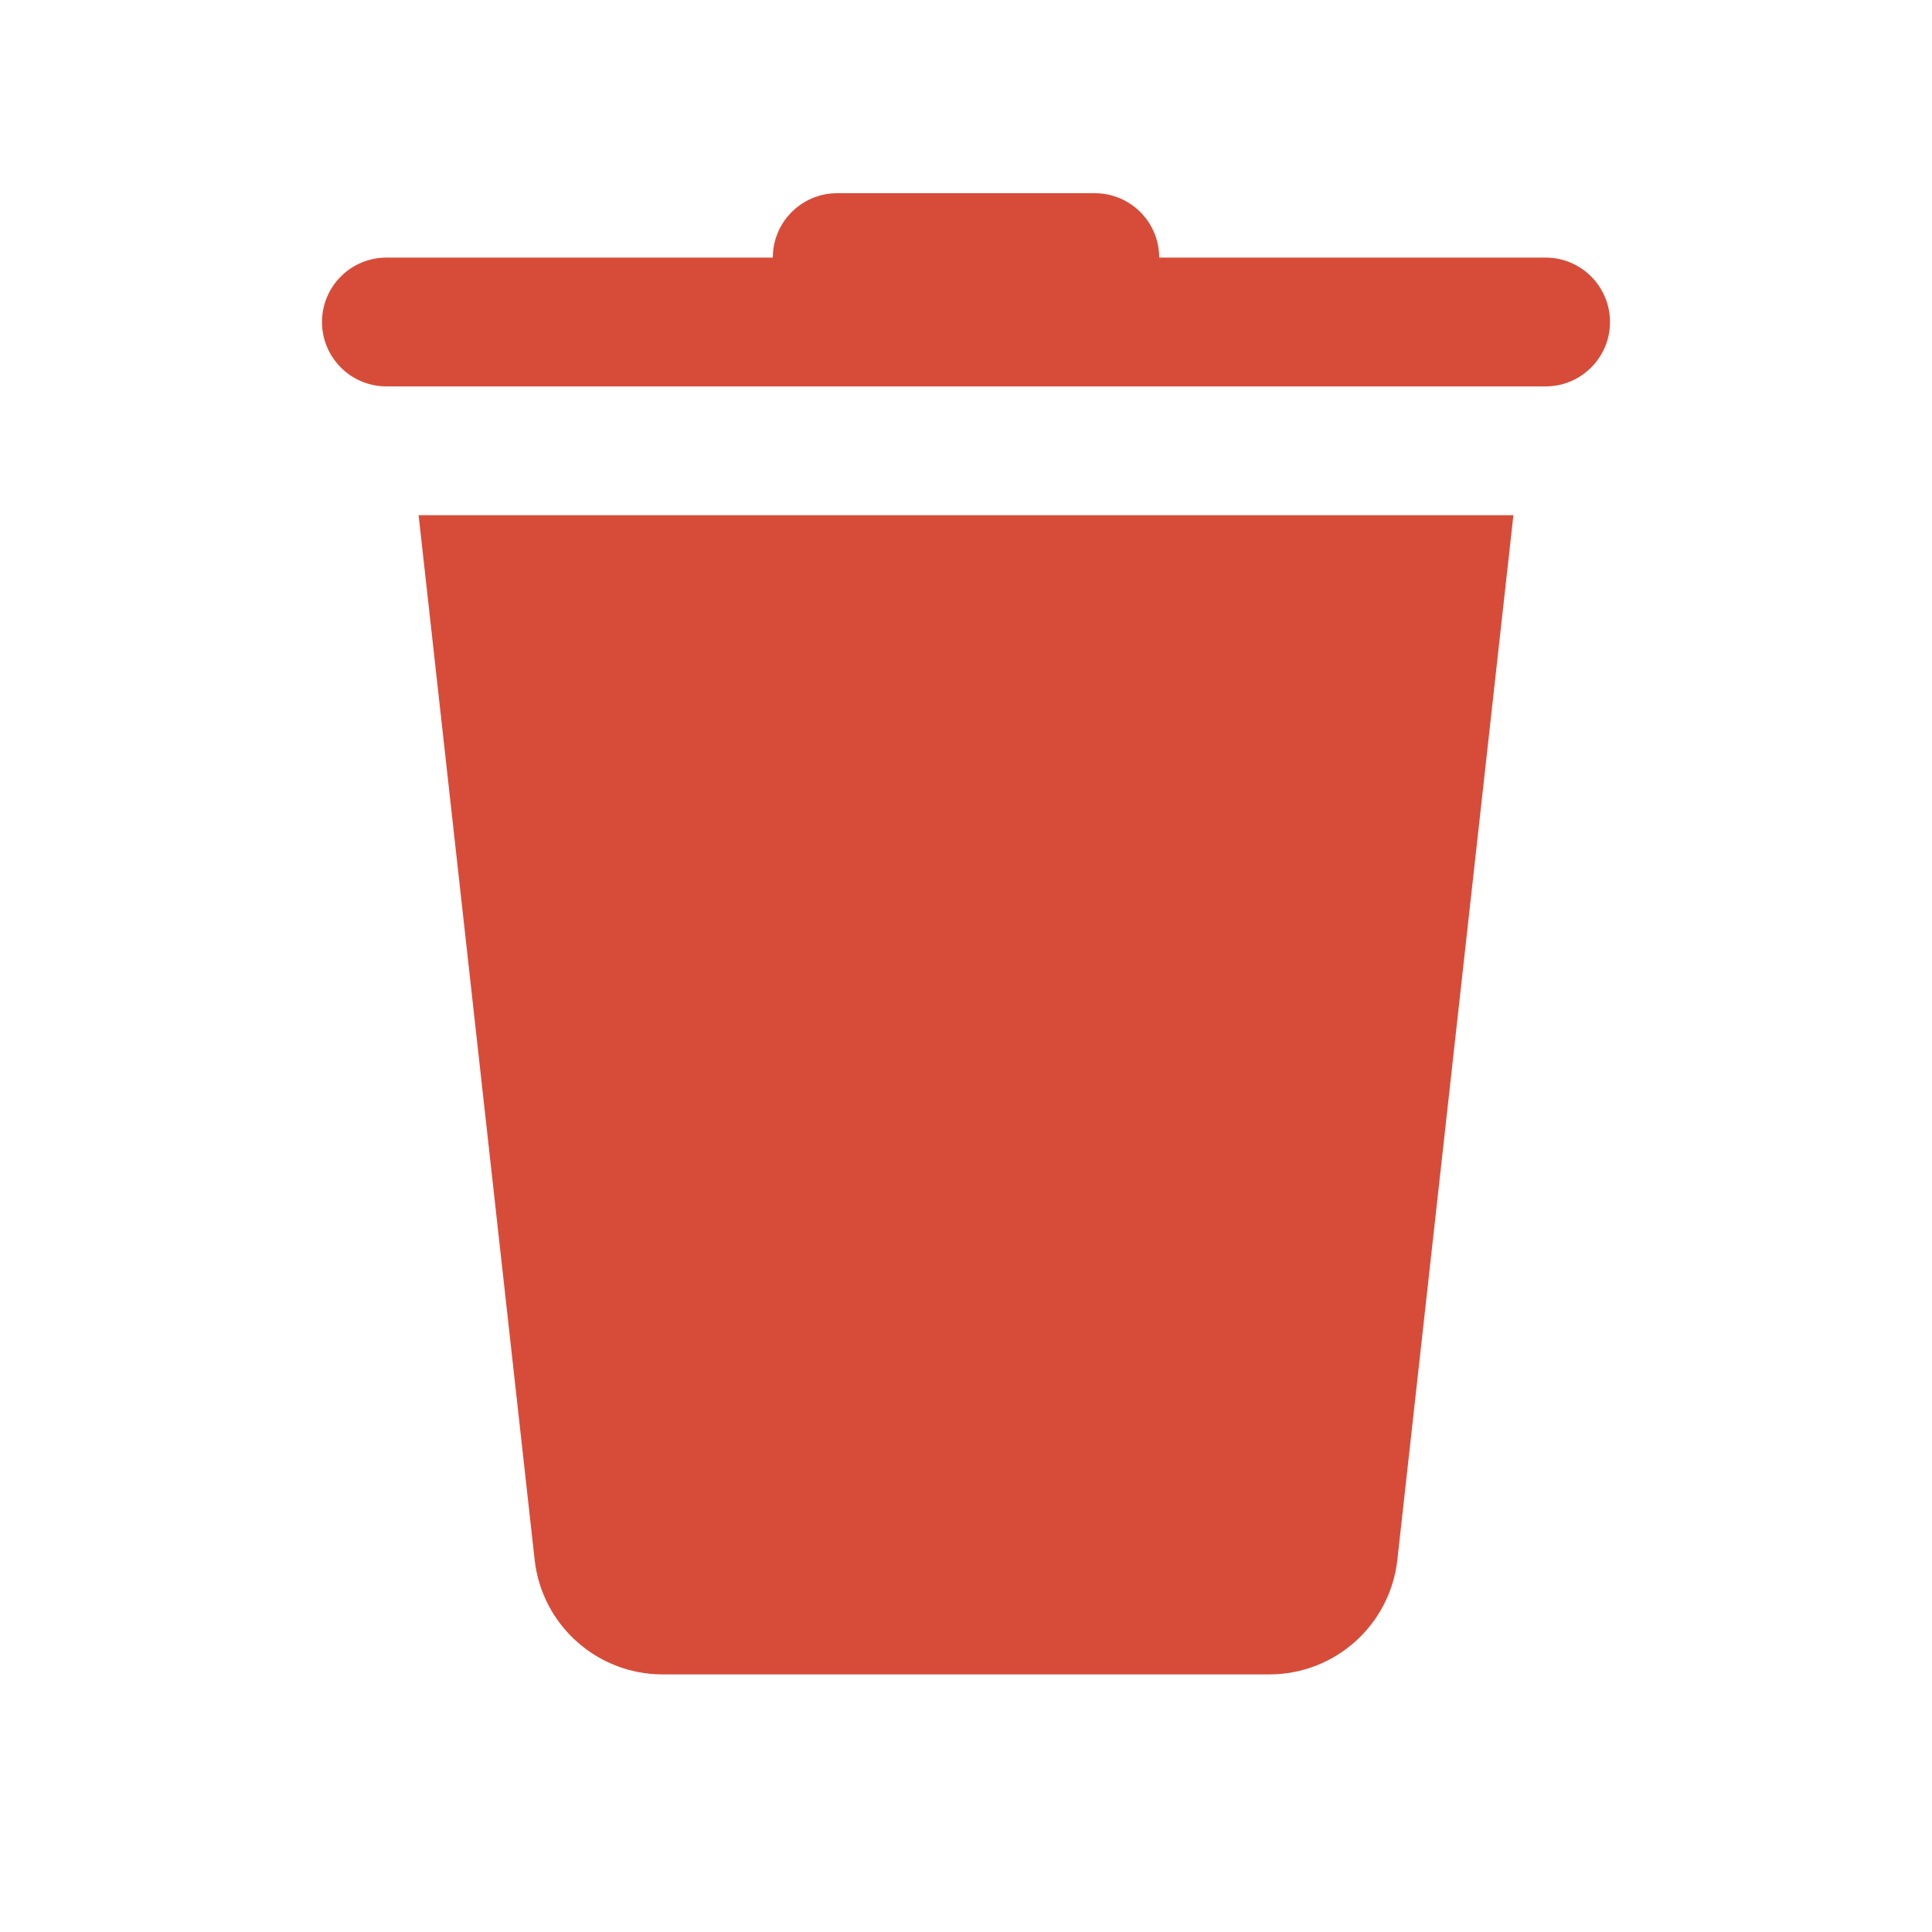 <?xml version="1.0" encoding="iso-8859-1"?>
<!-- Generator: Adobe Illustrator 21.1.0, SVG Export Plug-In . SVG Version: 6.00 Build 0)  -->
<svg version="1.1" id="Layer_1" xmlns="http://www.w3.org/2000/svg" xmlns:xlink="http://www.w3.org/1999/xlink" x="0px" y="0px"
	 viewBox="0 0 30 30" style="enable-background:new 0 0 30 30;" xml:space="preserve">
<path fill="#d74c39" d="M19.71,26h-9.42c-1.019,0-1.875-0.766-1.988-1.779L6.5,8h17l-1.802,16.221C21.585,25.234,20.729,26,19.71,26z"/>
<path fill="#d74c39" d="M24,6H6C5.448,6,5,5.552,5,5v0c0-0.552,0.448-1,1-1h18c0.552,0,1,0.448,1,1v0C25,5.552,24.552,6,24,6z"/>
<path fill="#d74c39" d="M18,5h-6V4c0-0.552,0.448-1,1-1h4c0.552,0,1,0.448,1,1V5z"/>
</svg>
